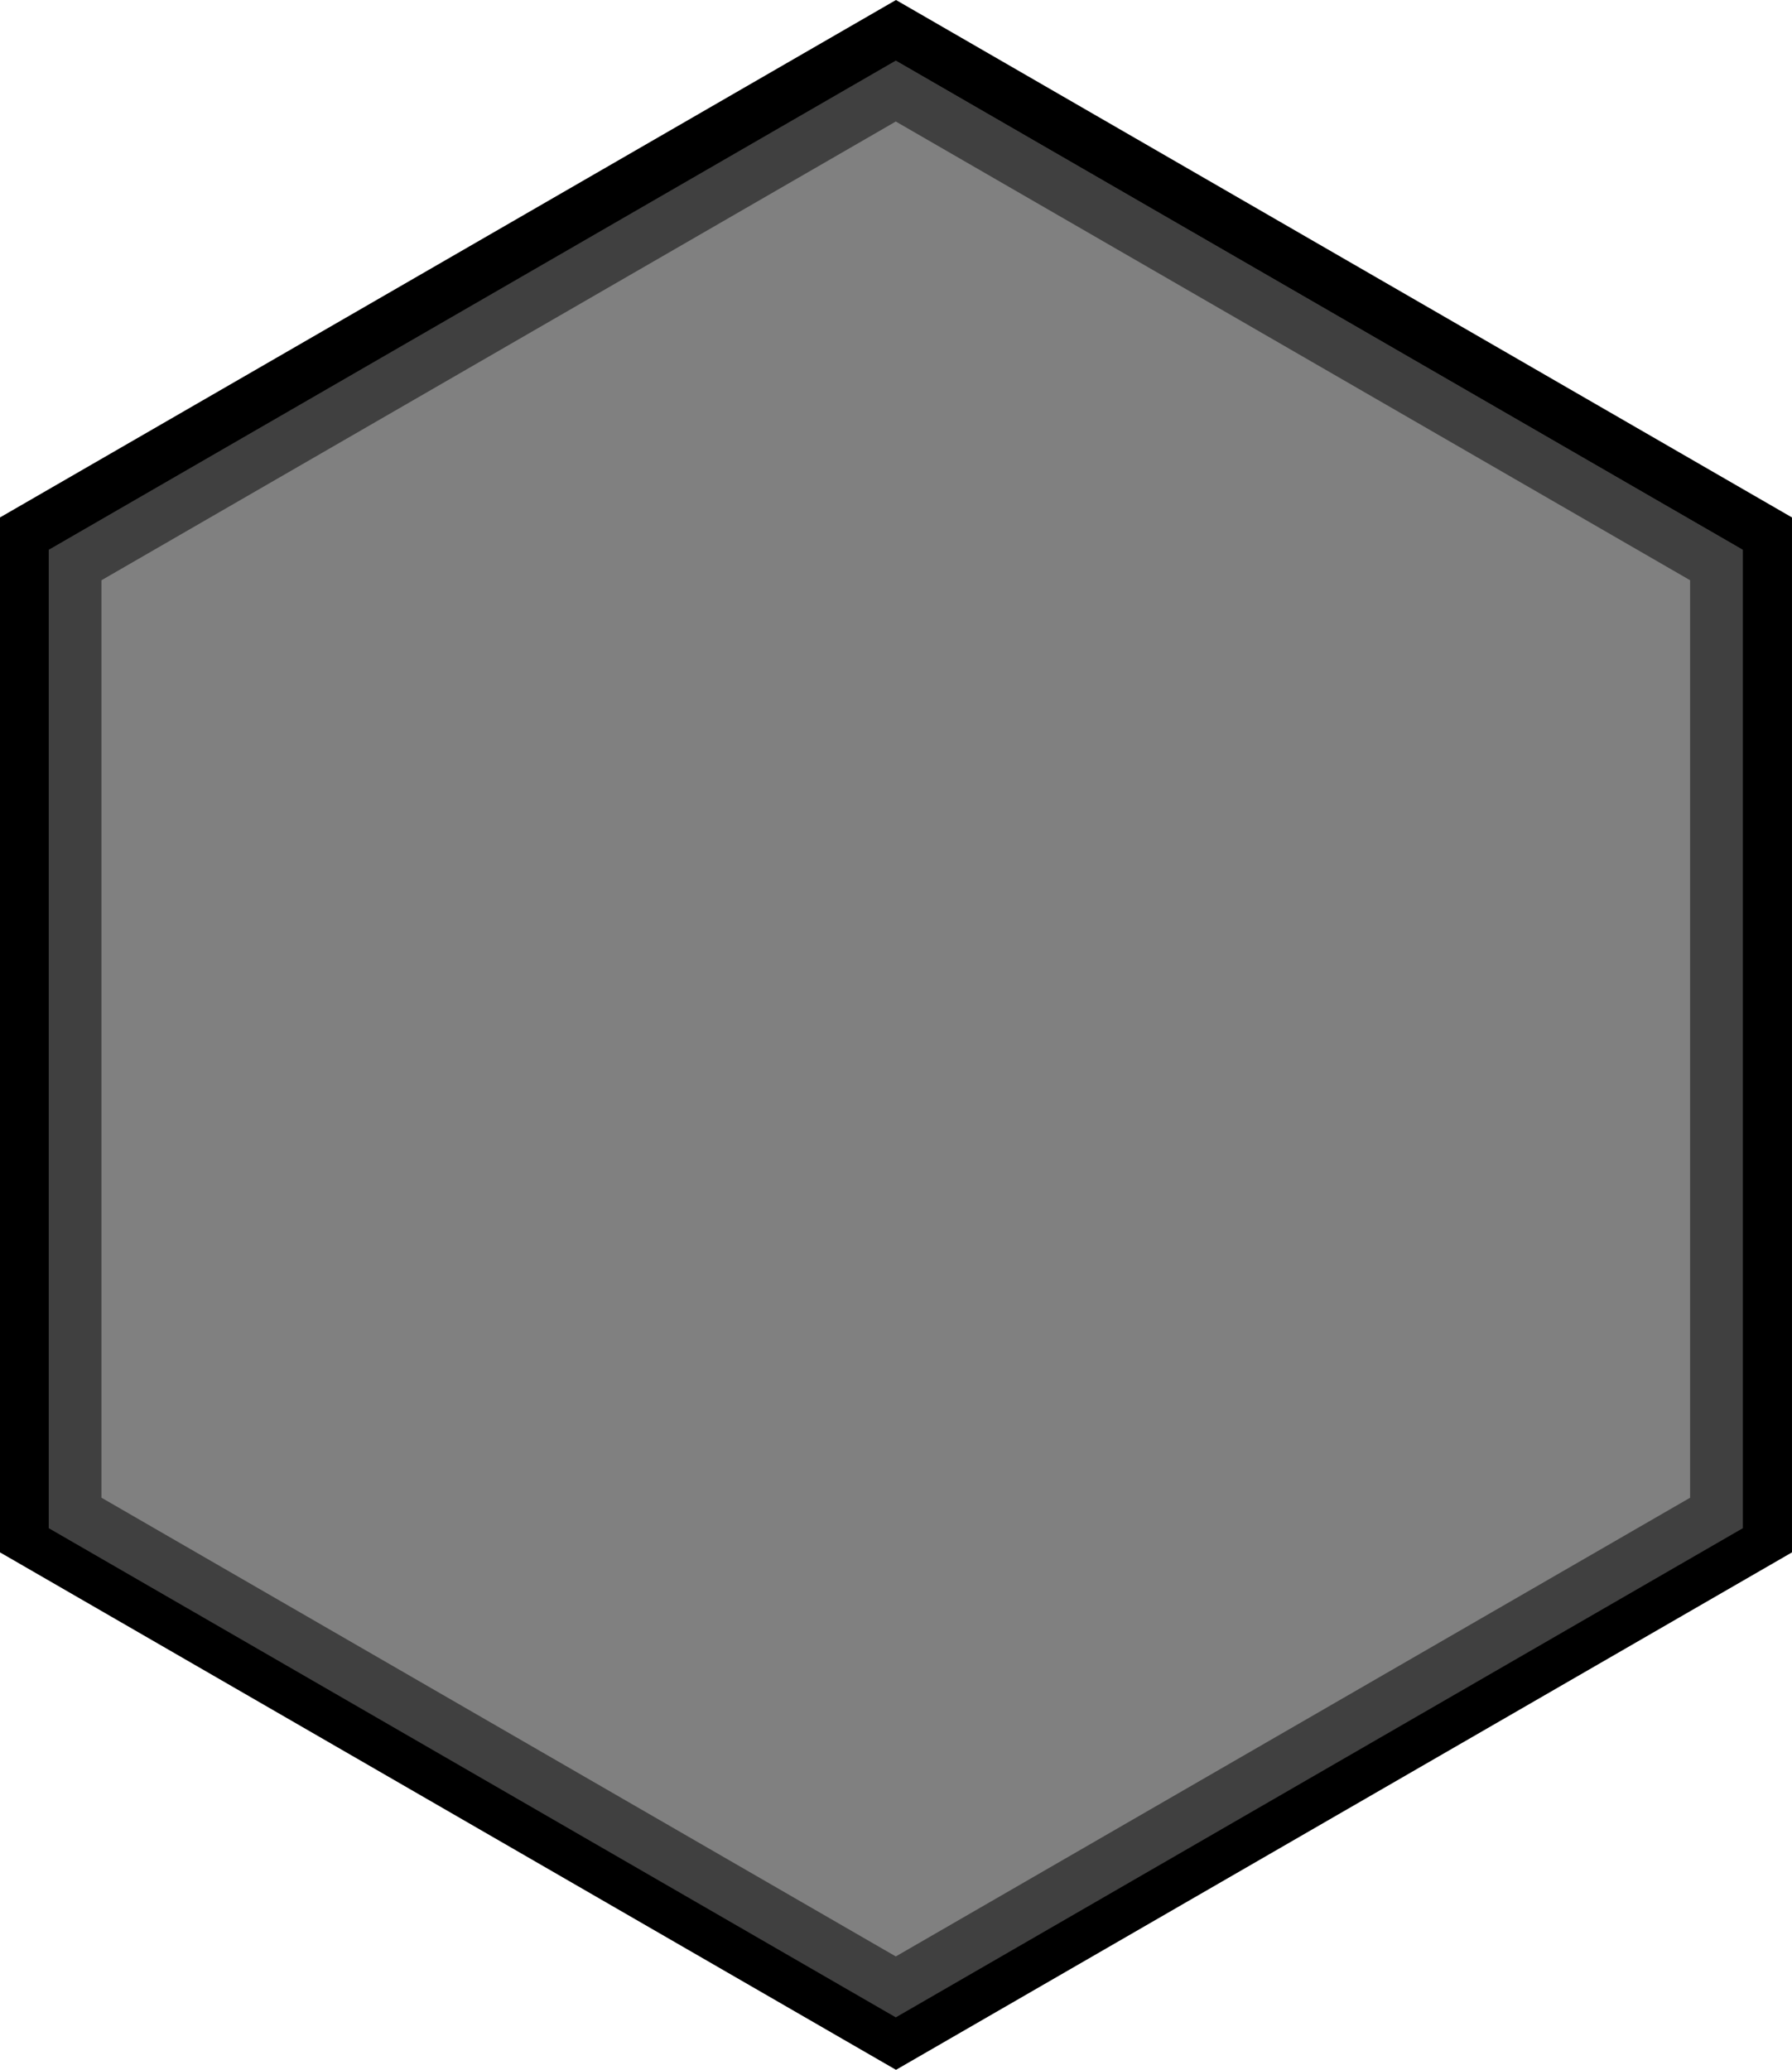 <?xml version="1.0" encoding="UTF-8" standalone="no"?>
<svg
   xmlns:dc="http://purl.org/dc/elements/1.1/"
   xmlns:cc="http://creativecommons.org/ns#"
   xmlns:rdf="http://www.w3.org/1999/02/22-rdf-syntax-ns#"
   xmlns:svg="http://www.w3.org/2000/svg"
   xmlns="http://www.w3.org/2000/svg"
   xmlns:sodipodi="http://sodipodi.sourceforge.net/DTD/sodipodi-0.dtd"
   xmlns:inkscape="http://www.inkscape.org/namespaces/inkscape"
   inkscape:export-ydpi="99.011856"
   inkscape:export-xdpi="99.011856"
   inkscape:export-filename="C:\Users\rappa\Unity projects\Hexagonal_MineSweeper\Assets\images\IsoscelesTiles\PNG\HiddenTile.png"
   width="441.673"
   height="510"
   viewBox="0 0 116.859 134.937"
   version="1.1"
   id="svg8"
   sodipodi:docname="HiddenTile.svg"
   inkscape:version="1.0 (4035a4fb49, 2020-05-01)">
  <defs
     id="defs2" />
  <sodipodi:namedview
     id="base"
     pagecolor="#ffffff"
     bordercolor="#666666"
     borderopacity="1.0"
     inkscape:pageopacity="0.0"
     inkscape:pageshadow="2"
     inkscape:zoom="1.4"
     inkscape:cx="159.86768"
     inkscape:cy="285.535"
     inkscape:document-units="px"
     inkscape:current-layer="layer1"
     inkscape:document-rotation="0"
     showgrid="false"
     units="px"
     inkscape:snap-intersection-paths="false"
     inkscape:window-width="1541"
     inkscape:window-height="1030"
     inkscape:window-x="128"
     inkscape:window-y="0"
     inkscape:window-maximized="0"
     fit-margin-top="0"
     fit-margin-left="0"
     fit-margin-right="0"
     fit-margin-bottom="0" />
  <g
     inkscape:label="Layer 1"
     inkscape:groupmode="layer"
     id="layer1"
     transform="translate(-9.304,-5.41952e-5)">
    <path
       sodipodi:type="star"
       style="fill:none;stroke:#000000;stroke-width:3.453;stroke-miterlimit:4;stroke-dasharray:none;stroke-opacity:1"
       id="path2740"
       sodipodi:sides="6"
       sodipodi:cx="67.733322"
       sodipodi:cy="67.468742"
       sodipodi:r1="65.475098"
       sodipodi:r2="56.703102"
       sodipodi:arg1="0.52359878"
       sodipodi:arg2="1.0471976"
       inkscape:flatsided="true"
       inkscape:rounded="3.46945e-18"
       inkscape:randomized="0"
       d="m 124.436,100.206 -56.703,32.738 -56.703,-32.738 0,-65.475 L 67.733,1.994 124.436,34.731 Z" />
    <path
       sodipodi:type="star"
       style="fill:#808080;fill-opacity:1;stroke:#404040;stroke-width:3.44;stroke-miterlimit:4;stroke-dasharray:none;stroke-opacity:1"
       id="path2744"
       sodipodi:sides="6"
       sodipodi:cx="67.720146"
       sodipodi:cy="67.733337"
       sodipodi:r1="61.798328"
       sodipodi:r2="53.518925"
       sodipodi:arg1="0.52359878"
       sodipodi:arg2="1.0471976"
       inkscape:flatsided="true"
       inkscape:rounded="3.46945e-18"
       inkscape:randomized="0"
       d="M 121.239,98.633 67.72,129.532 14.201,98.633 l 0,-61.798 53.519,-30.899 53.519,30.899 z" />
  </g>
</svg>
